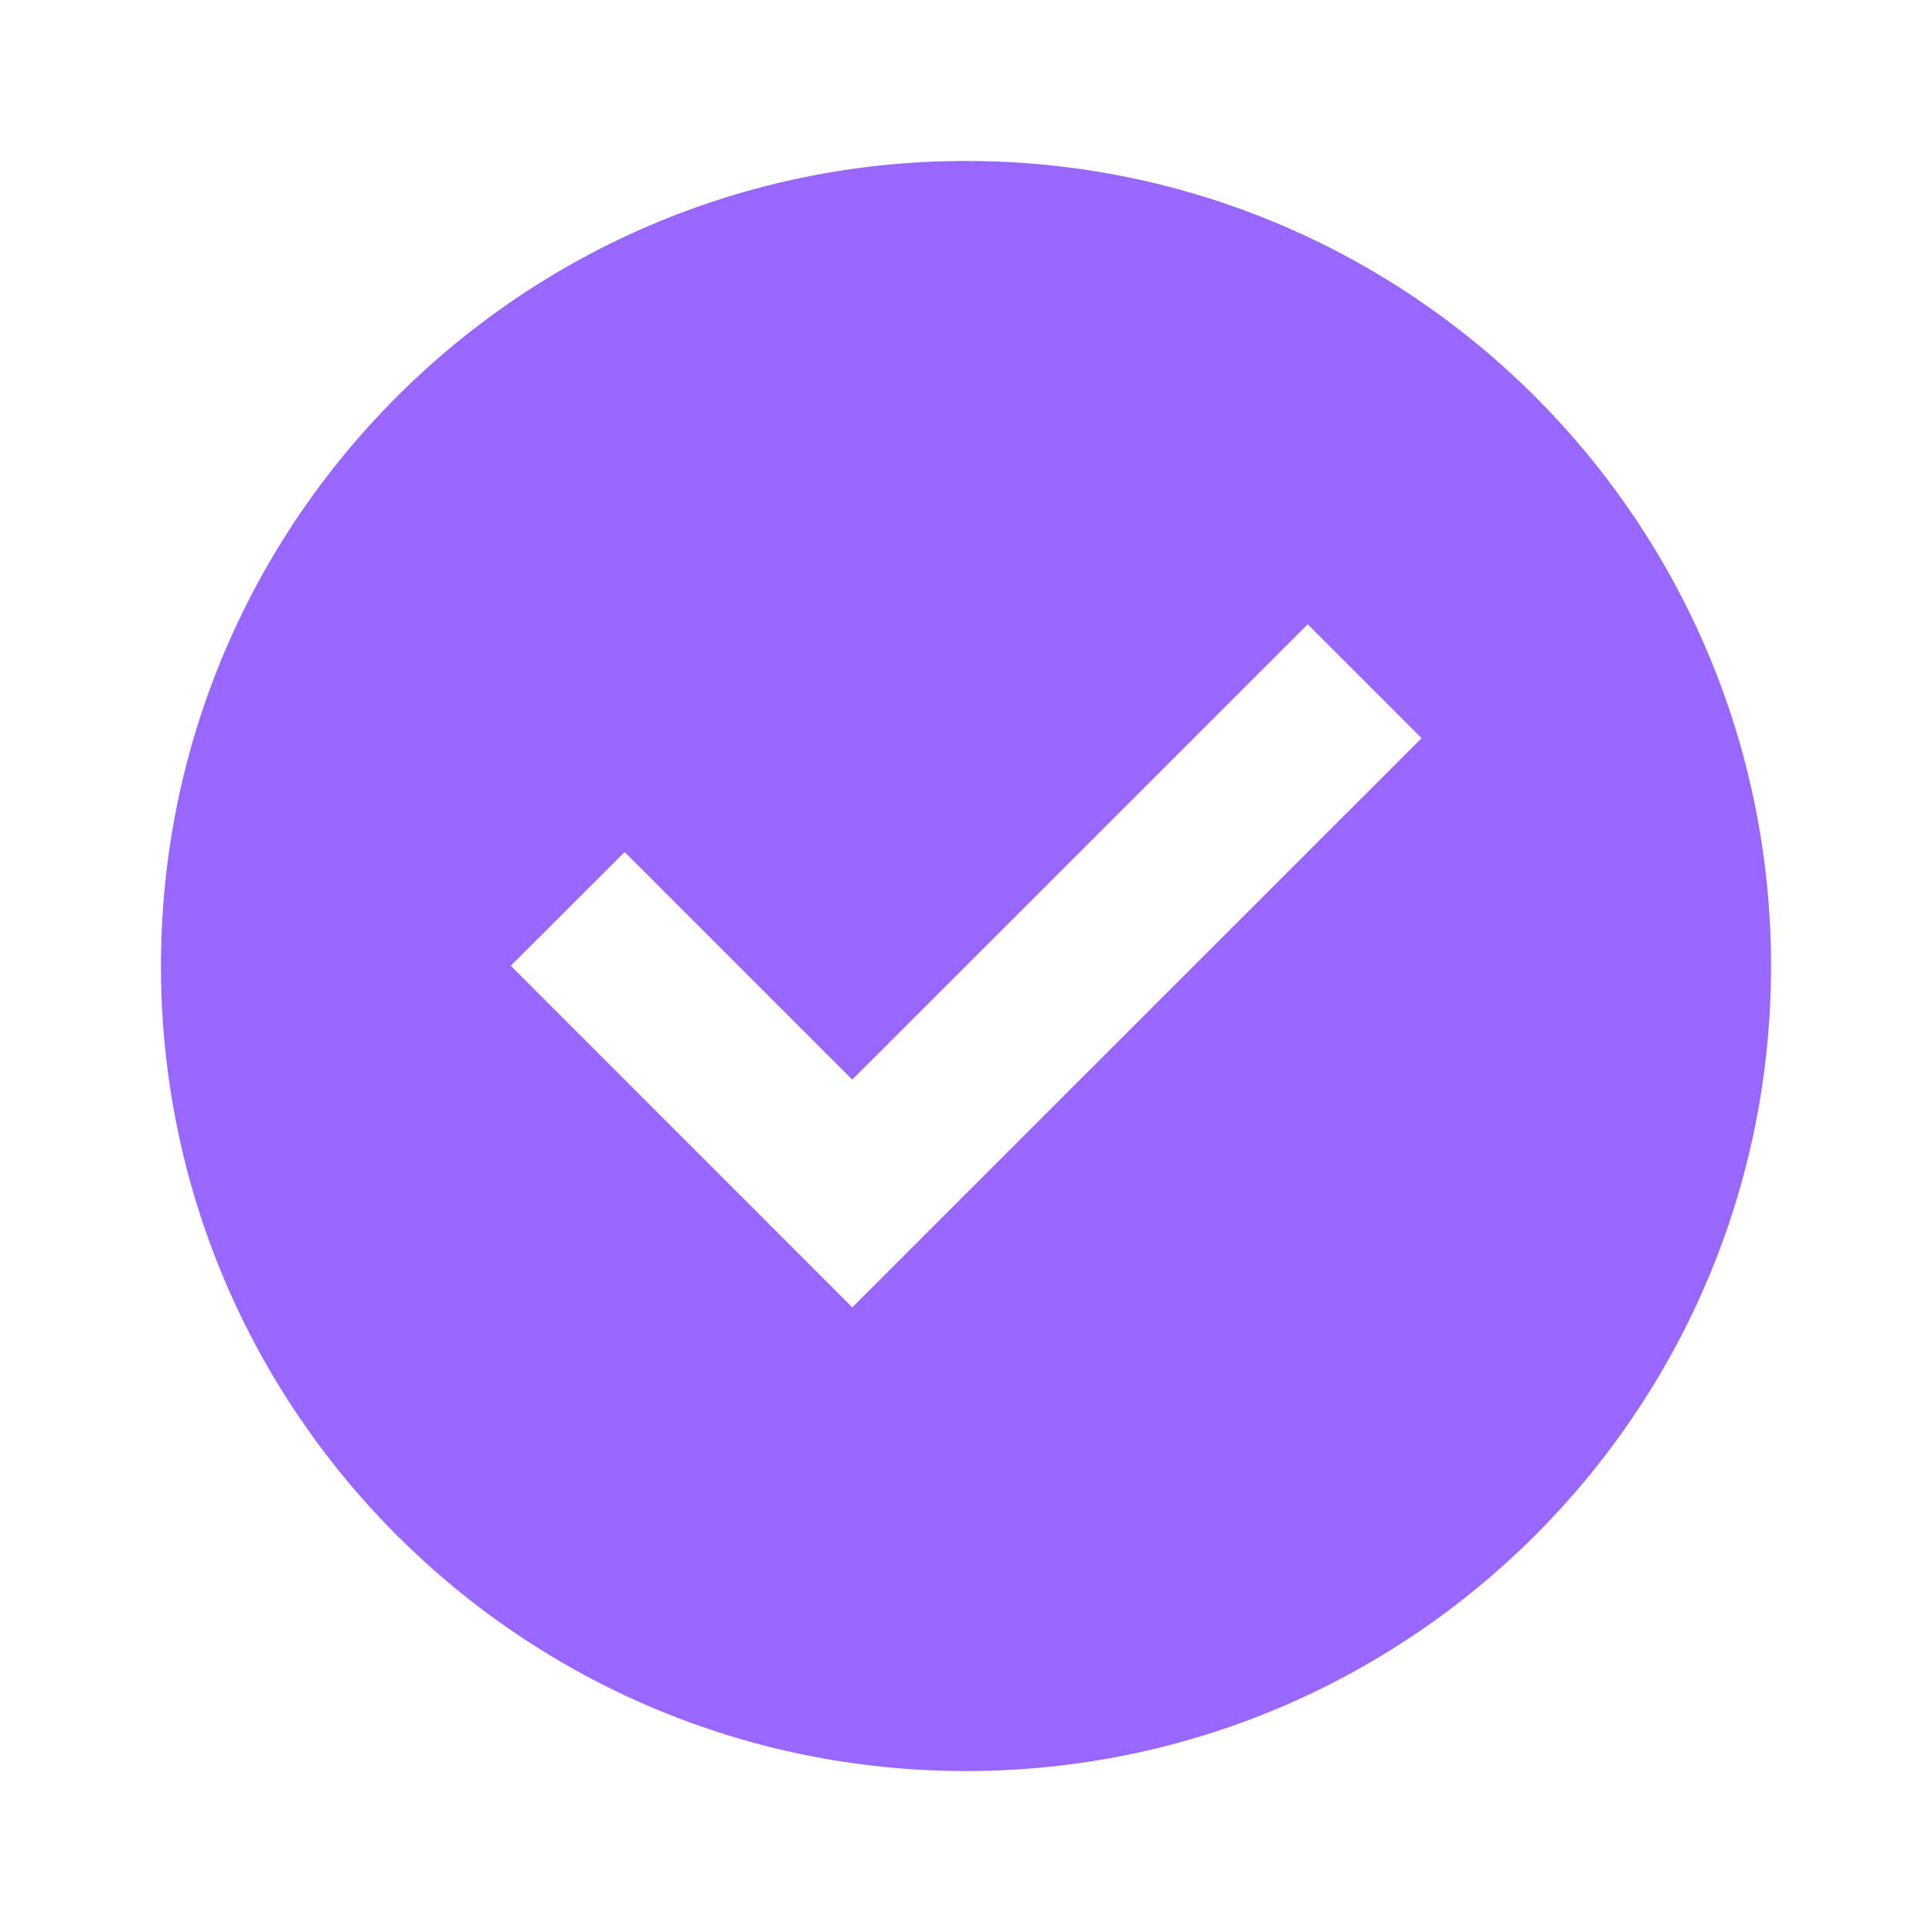 <svg width="16" height="16" viewBox="0 0 16 16" fill="none" xmlns="http://www.w3.org/2000/svg">
<path fill-rule="evenodd" clip-rule="evenodd" d="M8 14.667C11.682 14.667 14.667 11.682 14.667 8C14.667 4.318 11.682 1.333 8 1.333C4.318 1.333 1.333 4.318 1.333 8C1.333 11.682 4.318 14.667 8 14.667ZM10.83 5.17L7.058 8.941L5.173 7.056L4.23 7.998L7.058 10.827L11.773 6.113L10.83 5.17Z" fill="#9966FF"/>
</svg>
